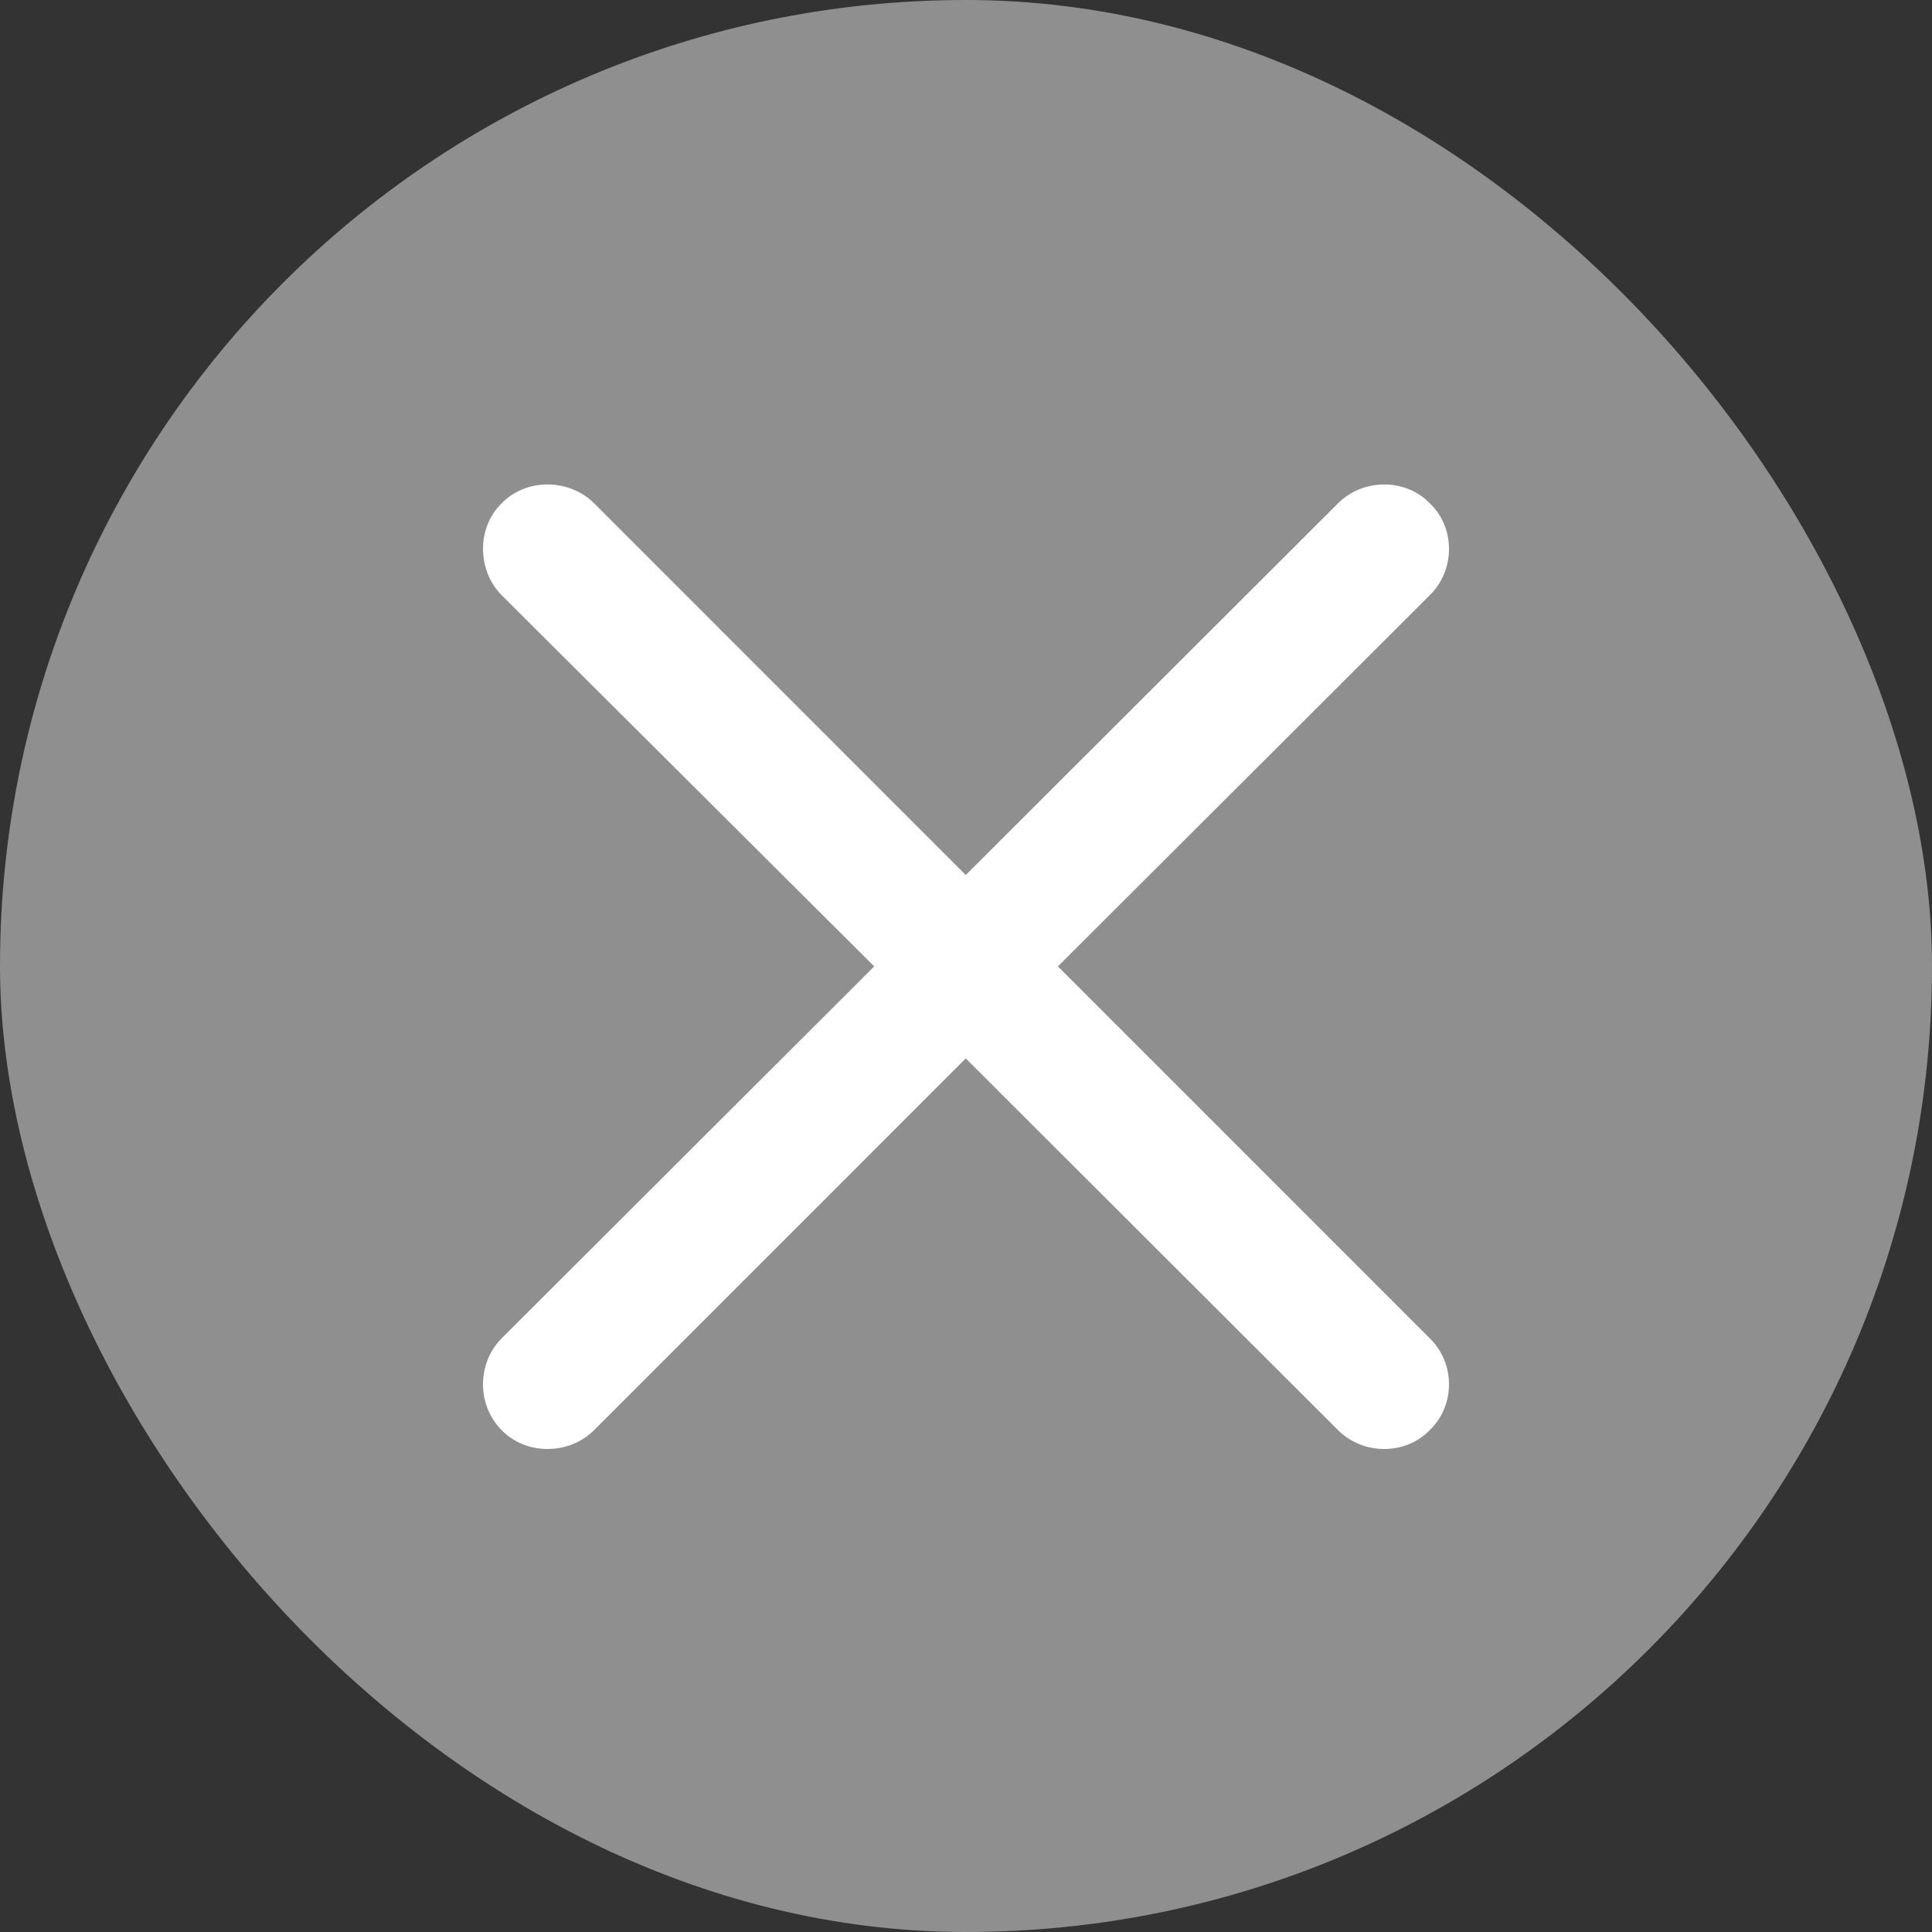<svg width="24" height="24" viewBox="0 0 24 24" fill="none" xmlns="http://www.w3.org/2000/svg">
<rect x="0" y="0" width="24" height="24" fill="#333333" stroke="none"/>
<rect width="24" height="24" rx="12" fill="#8F8F8F"/>
<path d="M6.233 17.767C6.54 18.082 7.072 18.073 7.379 17.767L11.997 13.148L16.623 17.767C16.93 18.073 17.453 18.082 17.76 17.767C18.084 17.452 18.076 16.93 17.76 16.624L13.142 12.005L17.76 7.395C18.076 7.088 18.084 6.557 17.76 6.251C17.453 5.936 16.93 5.945 16.623 6.251L11.997 10.87L7.379 6.251C7.072 5.945 6.54 5.936 6.233 6.251C5.918 6.557 5.927 7.088 6.233 7.395L10.86 12.005L6.233 16.624C5.927 16.93 5.918 17.452 6.233 17.767Z" fill="white"/>
</svg>
